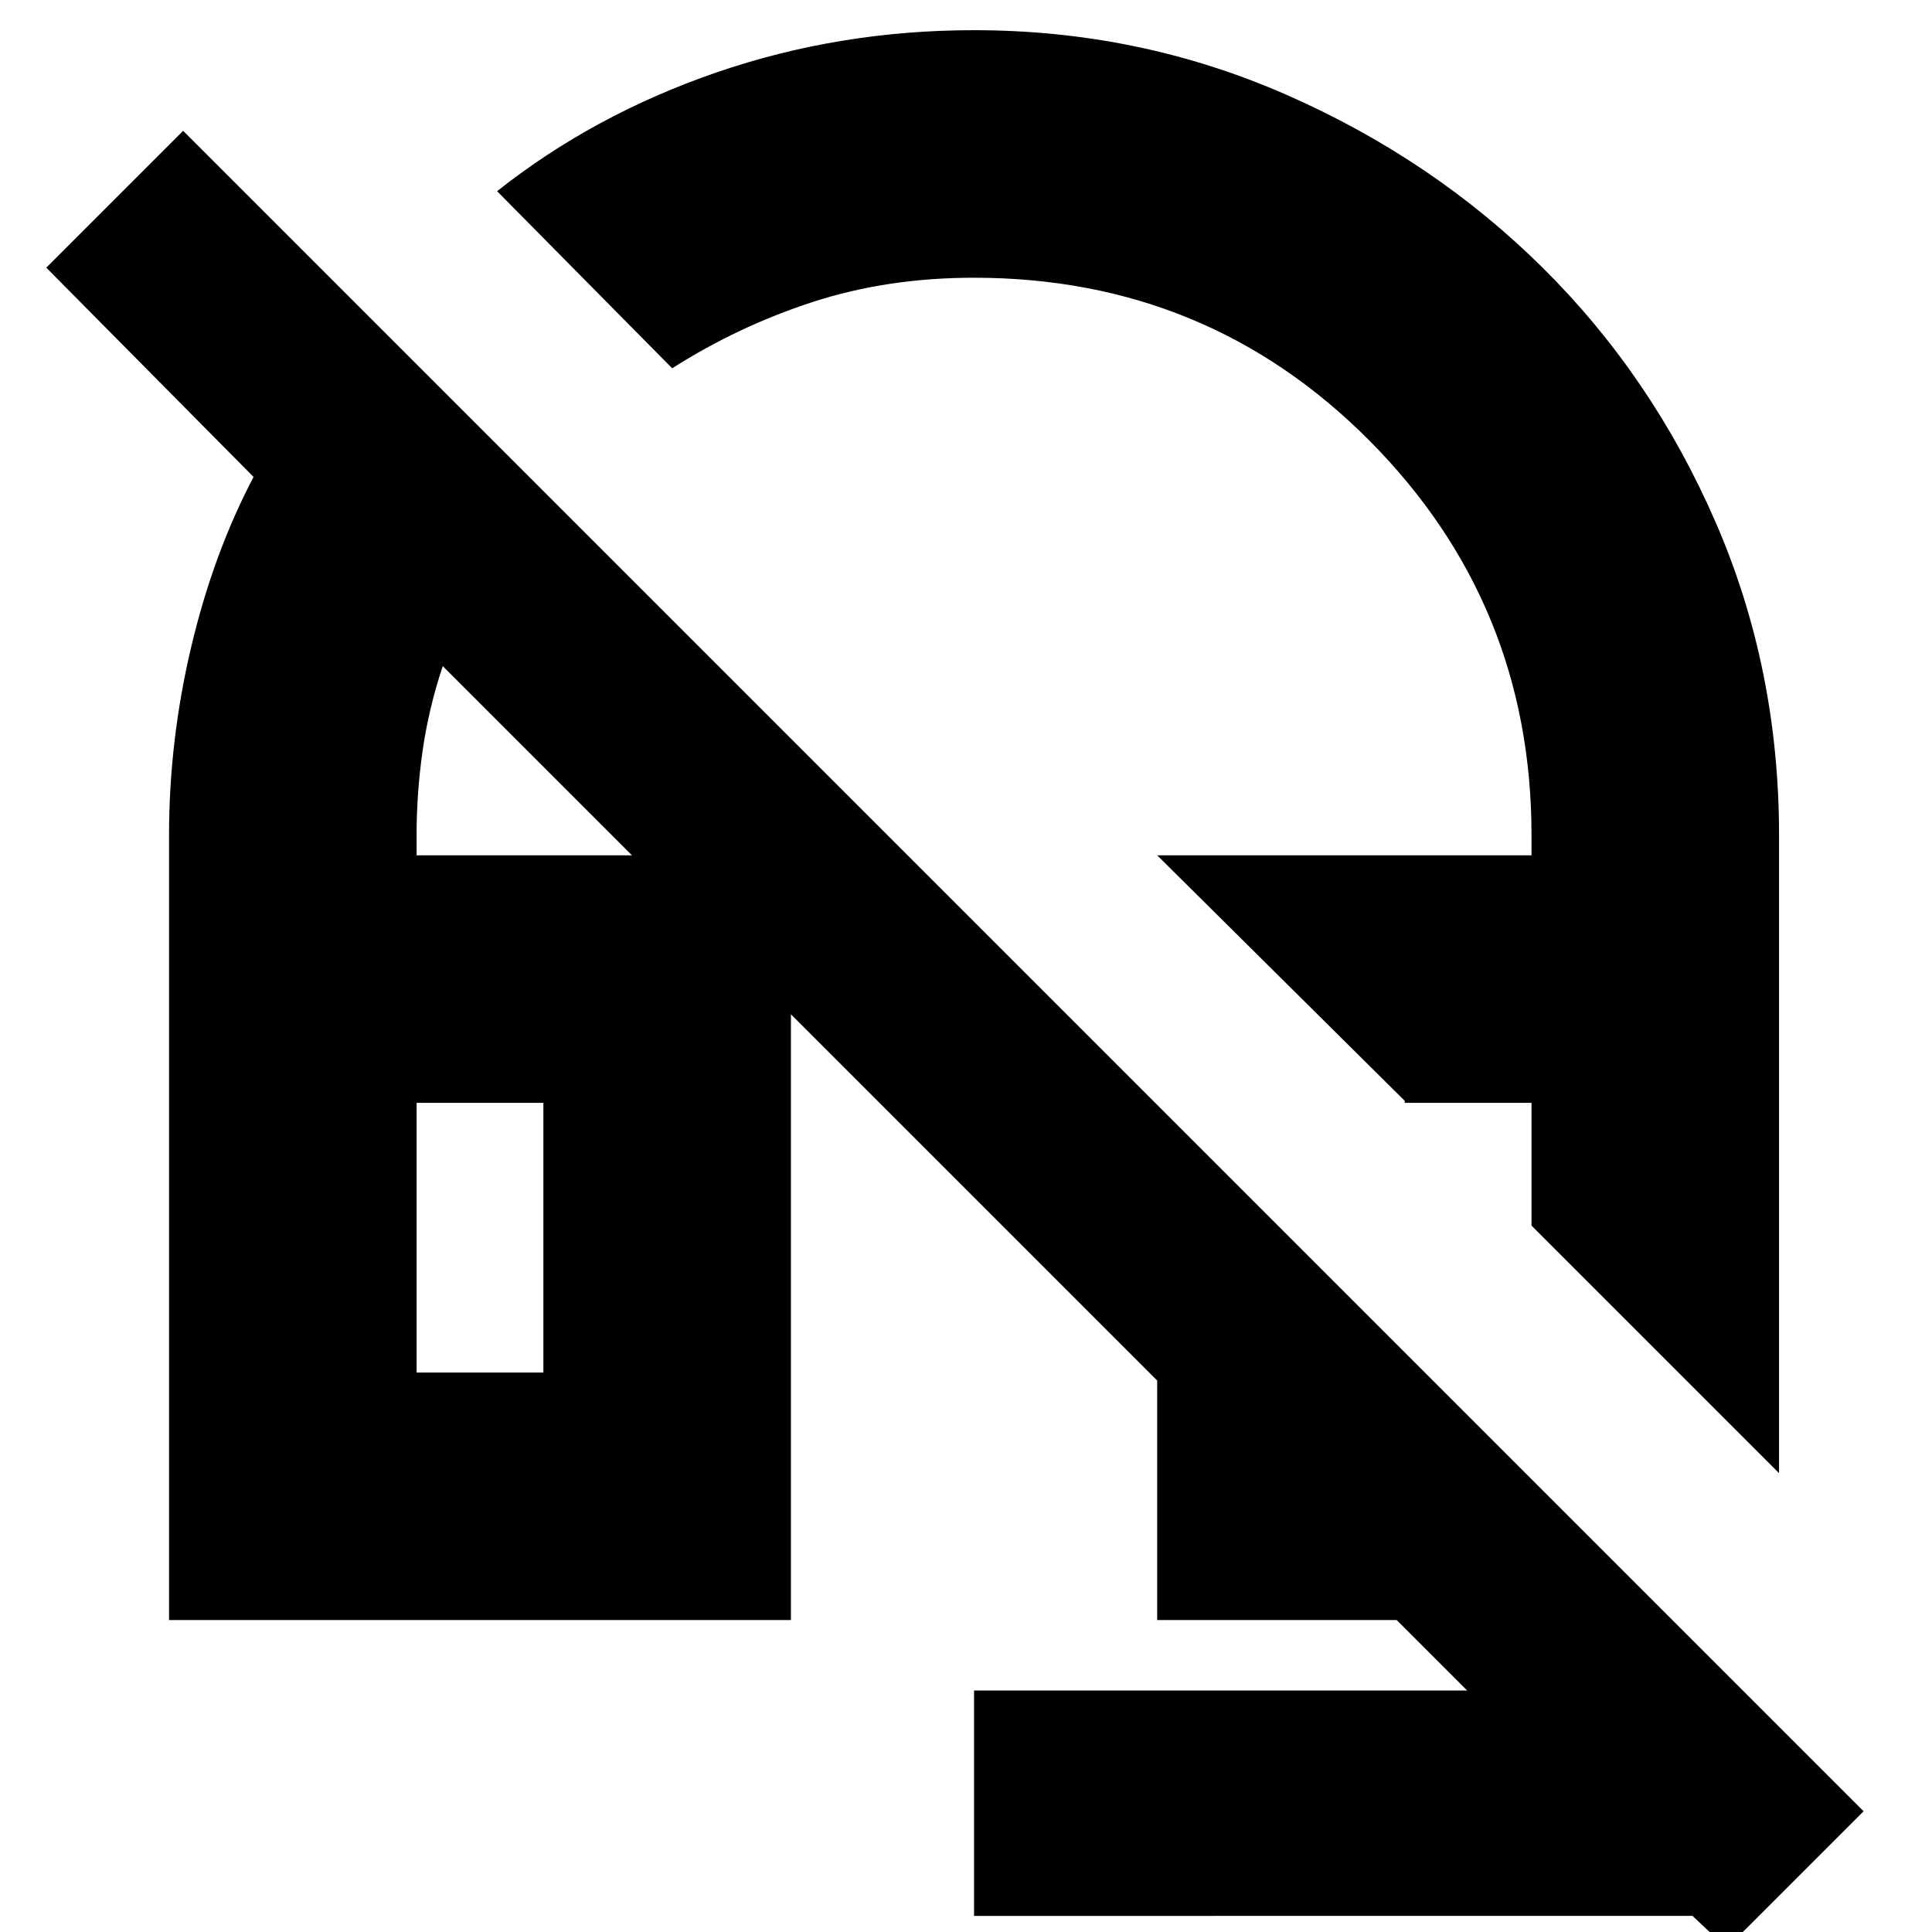 <svg xmlns="http://www.w3.org/2000/svg" height="24" width="24"><path d="m22.1 18.3-3.075-3.075V13.7H17.45v-.025l-3.075-3.05h4.65v-.25q0-2.875-2.012-4.9Q15 3.45 12.1 3.45q-1.075 0-2 .3t-1.75.825l-2.175-2.2Q7.375 1.425 8.9.9q1.525-.525 3.2-.525 2.05 0 3.875.8 1.825.8 3.188 2.15 1.362 1.35 2.149 3.162.788 1.813.788 3.888Zm-.65 5.9-.425-.4H12.1V21h6.125l-.875-.875h-2.975V17.15L5.5 8.275q-.175.525-.25 1.05-.075.525-.075 1.05v.25H7.85L9.825 12.6v7.525H2.1v-9.75q0-1.175.275-2.338.275-1.162.775-2.112l-2.575-2.6 1.7-1.7L23.15 22.5ZM5.175 17.05H6.75V13.7H5.175Zm0 0H6.75Zm13.85-1.825Z"/></svg>